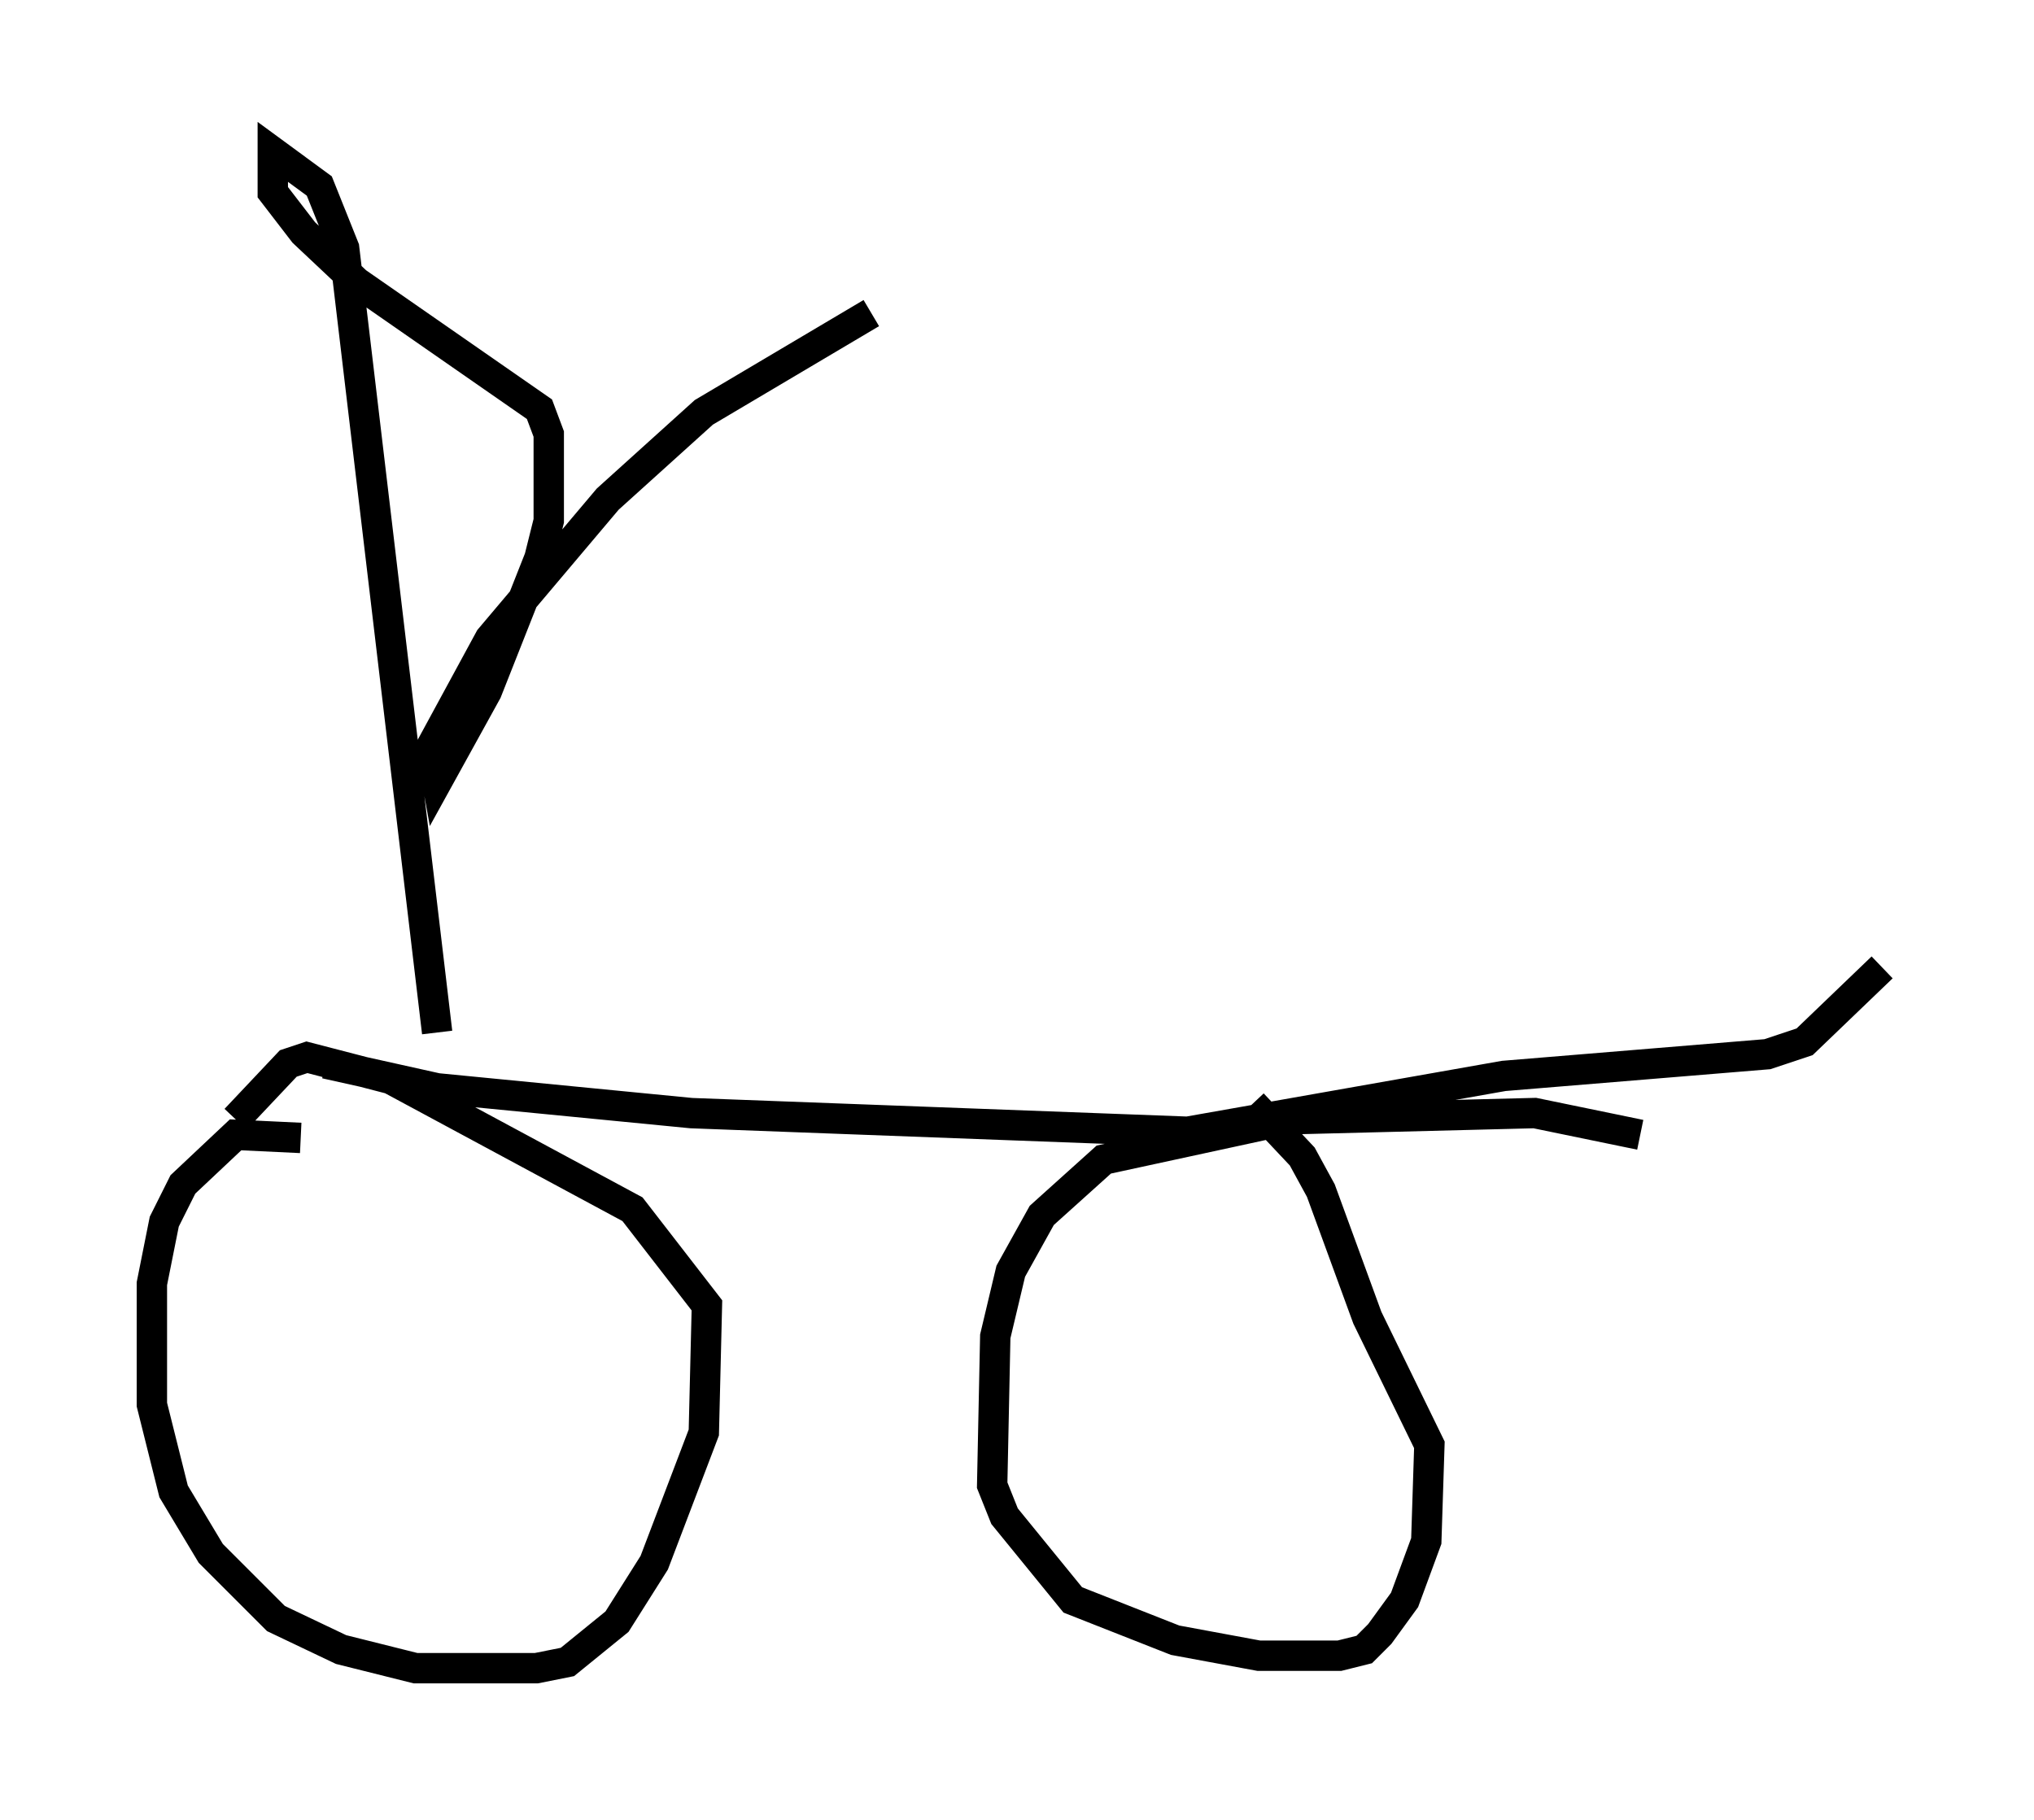 <?xml version="1.0" encoding="utf-8" ?>
<svg baseProfile="full" height="59.919" version="1.1" width="66.963" xmlns="http://www.w3.org/2000/svg" xmlns:ev="http://www.w3.org/2001/xml-events" xmlns:xlink="http://www.w3.org/1999/xlink"><defs /><rect fill="white" height="59.919" width="66.963" x="0" y="0" /><path d="M11.023, 37.973 m-1.123, -0.51 l-2.144, -0.102 -1.735, 1.633 l-0.613, 1.225 -0.408, 2.042 l0.0, 3.981 0.715, 2.858 l1.225, 2.042 2.144, 2.144 l2.144, 1.021 2.45, 0.613 l3.981, 0.0 1.021, -0.204 l1.633, -1.327 1.225, -1.94 l1.633, -4.288 0.102, -4.185 l-2.45, -3.165 -7.963, -4.288 l-2.756, -0.715 -0.613, 0.204 l-1.735, 1.838 m46.244, 0.51 l-3.471, -0.715 -8.065, 0.204 l-6.125, 1.327 -2.042, 1.838 l-1.021, 1.838 -0.51, 2.144 l-0.102, 4.9 0.408, 1.021 l2.246, 2.756 3.369, 1.327 l2.756, 0.51 2.654, 0.0 l0.817, -0.204 0.51, -0.51 l0.817, -1.123 0.715, -1.94 l0.102, -3.165 -2.042, -4.185 l-1.531, -4.185 -0.613, -1.123 l-1.633, -1.735 m-30.523, -1.327 l3.675, 0.817 8.371, 0.817 l16.334, 0.613 10.413, -1.838 l8.677, -0.715 1.225, -0.408 l2.552, -2.45 m-47.571, 2.144 l-3.063, -25.827 -0.817, -2.042 l-1.531, -1.123 0.0, 1.327 l1.021, 1.327 1.735, 1.633 l6.023, 4.185 0.306, 0.817 l0.0, 2.858 -0.306, 1.225 l-1.735, 4.39 -1.633, 2.96 l-0.204, -1.123 1.94, -3.573 l3.879, -4.594 3.165, -2.858 l5.513, -3.267 " fill="none" stroke="black" stroke-width="1" /></svg>